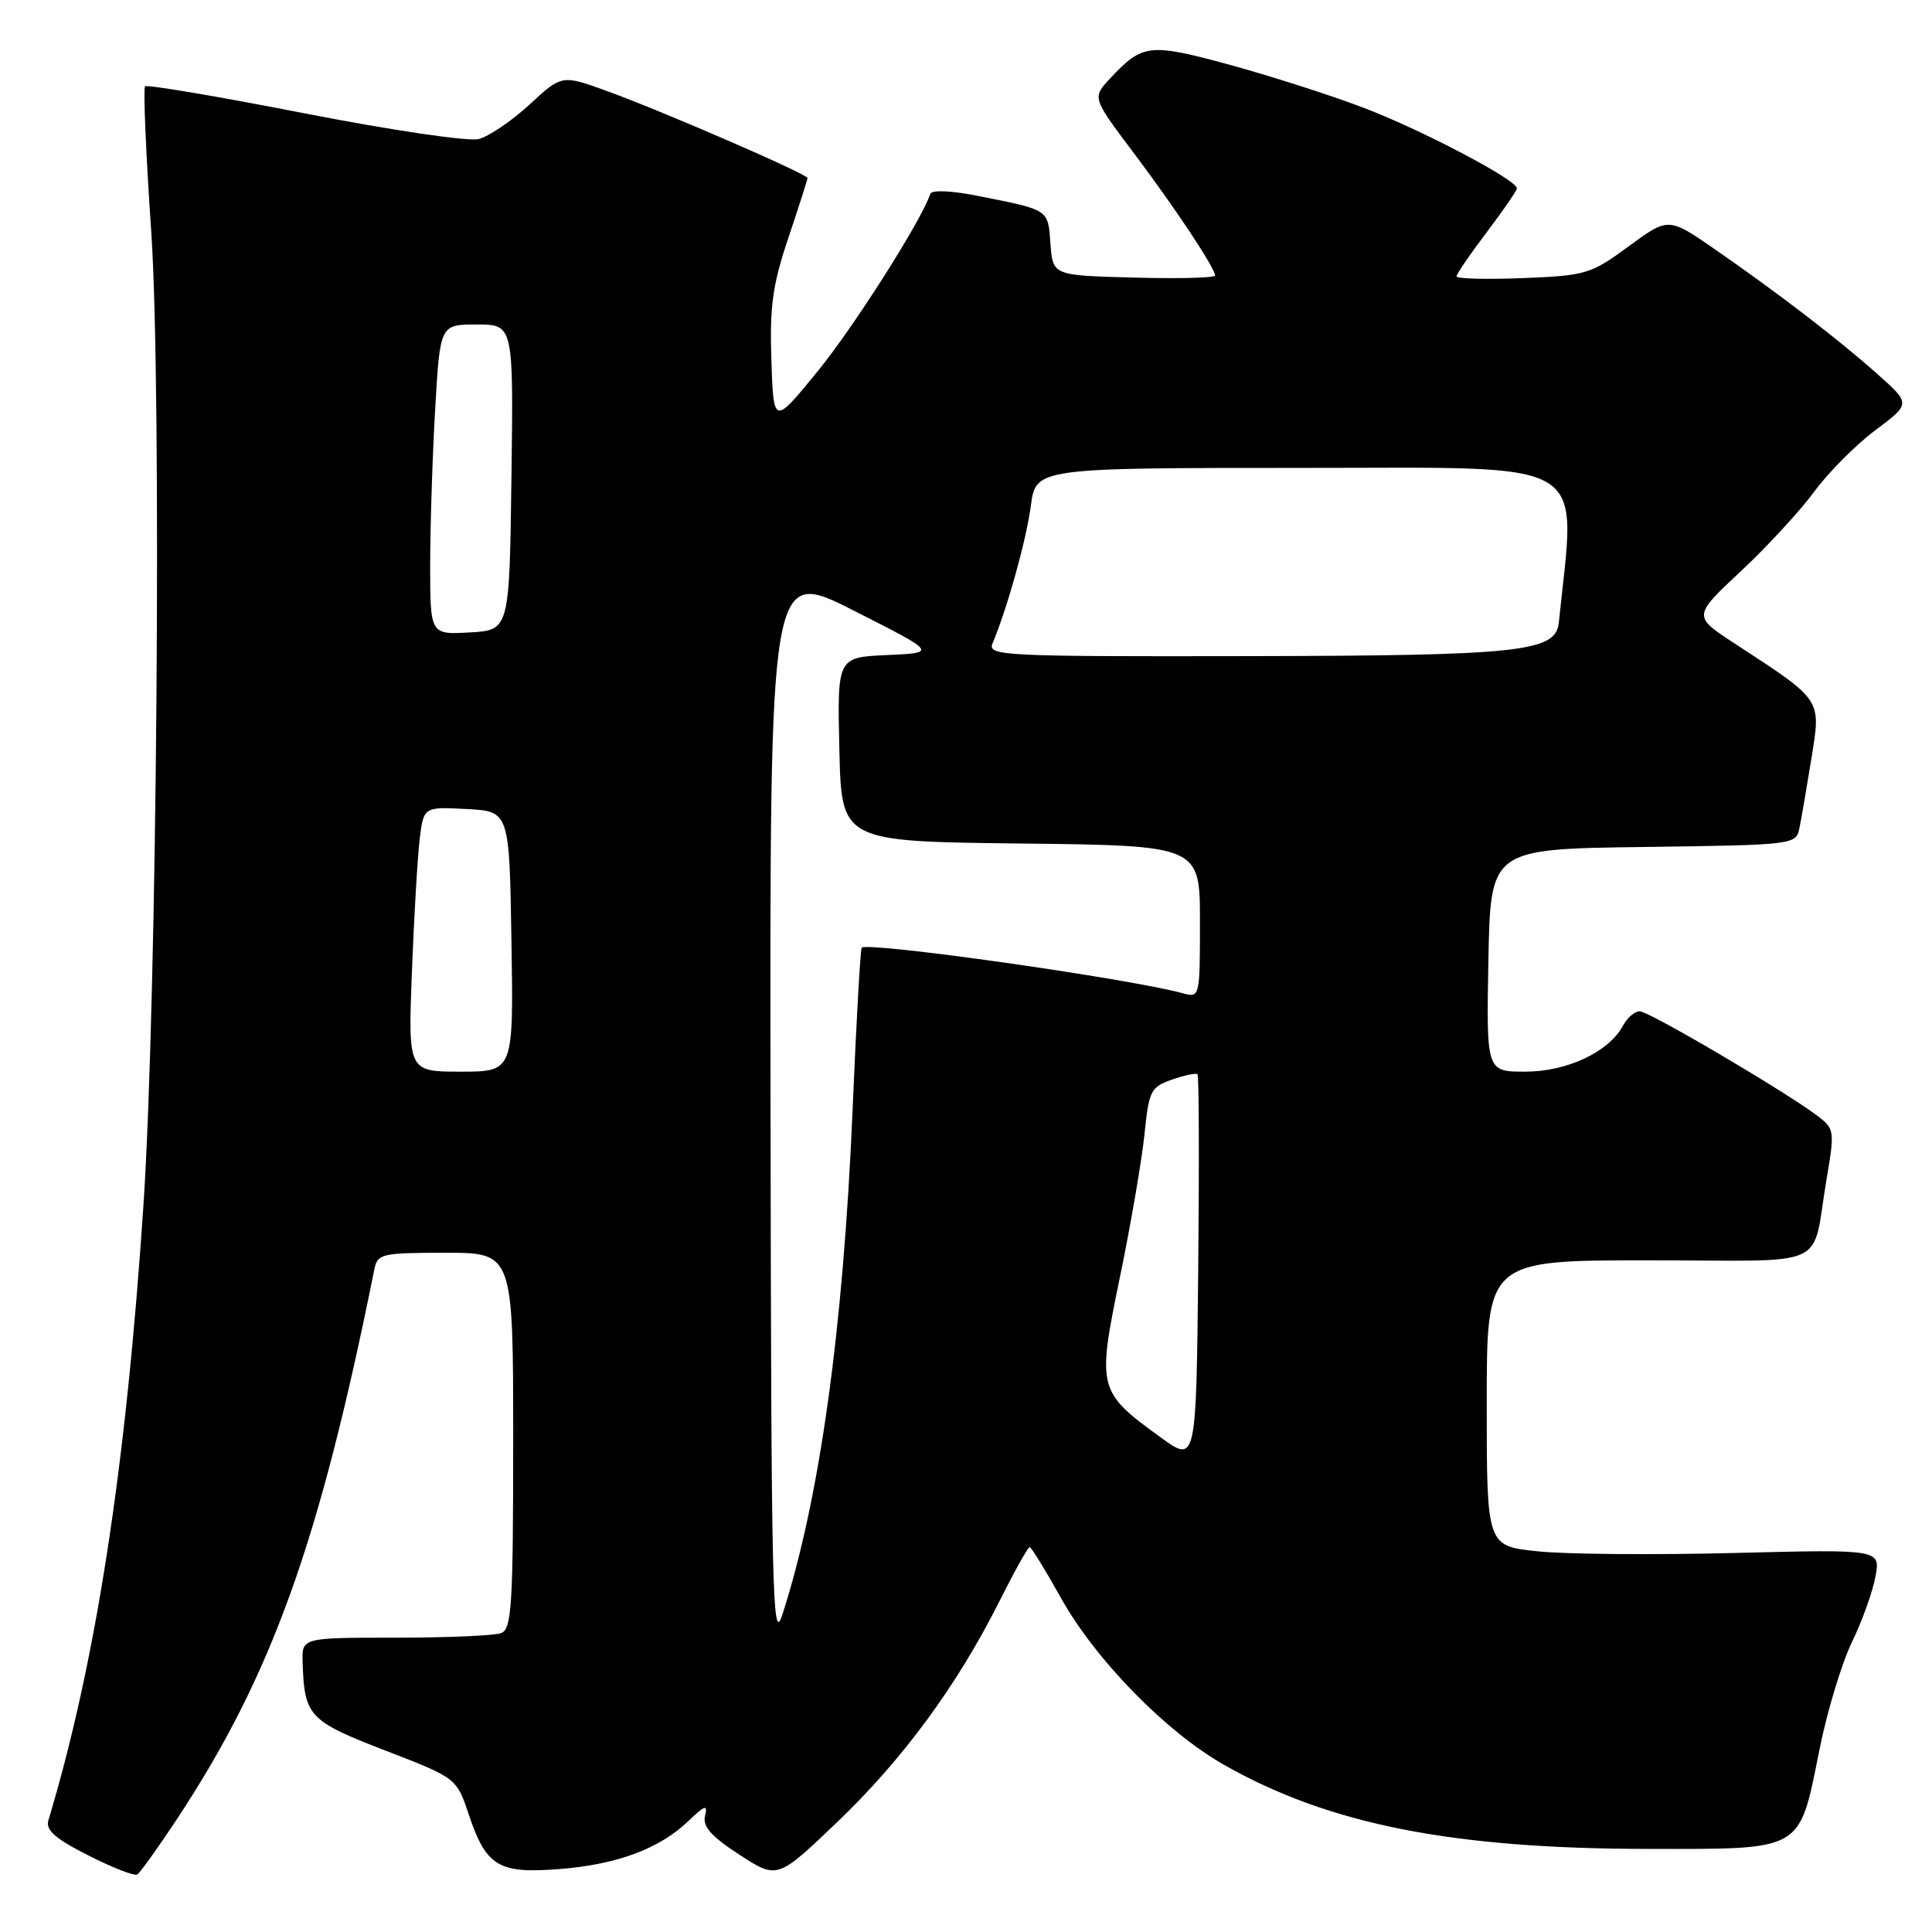 <?xml version="1.0" encoding="UTF-8" standalone="no"?>
<!DOCTYPE svg PUBLIC "-//W3C//DTD SVG 1.1//EN" "http://www.w3.org/Graphics/SVG/1.1/DTD/svg11.dtd" >
<svg xmlns="http://www.w3.org/2000/svg" xmlns:xlink="http://www.w3.org/1999/xlink" version="1.1" viewBox="0 0 256 256">
 <g >
 <path fill="currentColor"
d=" M 23.32 241.23 C 35.99 222.07 42.29 204.55 49.59 168.25 C 50.01 166.12 50.51 166.00 59.02 166.00 C 68.00 166.00 68.00 166.00 68.00 190.89 C 68.00 212.67 67.80 215.86 66.42 216.39 C 65.55 216.73 59.25 217.00 52.42 217.00 C 40.00 217.00 40.00 217.00 40.10 220.25 C 40.32 227.41 40.92 228.04 51.02 231.94 C 60.50 235.60 60.50 235.60 62.13 240.48 C 64.42 247.30 66.08 248.30 74.12 247.66 C 81.77 247.06 87.37 244.97 91.19 241.32 C 93.42 239.18 93.80 239.06 93.42 240.62 C 93.08 242.02 94.25 243.34 97.98 245.76 C 103.00 249.02 103.00 249.02 110.90 241.47 C 119.60 233.16 126.81 223.35 132.39 212.25 C 134.39 208.26 136.21 205.00 136.43 205.00 C 136.65 205.00 138.52 208.04 140.59 211.75 C 145.15 219.92 154.47 229.46 162.19 233.85 C 176.10 241.75 192.48 244.99 218.60 244.99 C 239.07 245.00 238.36 245.41 241.08 231.88 C 242.09 226.82 244.03 220.39 245.39 217.59 C 246.75 214.79 248.15 210.88 248.51 208.90 C 249.17 205.29 249.17 205.29 229.75 205.78 C 219.07 206.05 207.33 205.95 203.67 205.55 C 197.00 204.84 197.00 204.84 197.00 185.92 C 197.00 167.00 197.00 167.00 218.48 167.00 C 243.05 167.00 239.94 168.44 242.06 156.06 C 243.11 149.87 243.07 149.56 240.83 147.86 C 236.59 144.65 218.50 134.00 217.27 134.00 C 216.61 134.00 215.61 134.86 215.05 135.91 C 213.18 139.39 207.64 142.00 202.11 142.00 C 196.95 142.00 196.95 142.00 197.22 127.25 C 197.50 112.50 197.50 112.50 217.74 112.23 C 237.76 111.96 237.98 111.94 238.43 109.73 C 238.69 108.50 239.40 104.36 240.02 100.51 C 241.30 92.54 241.54 92.90 229.90 85.30 C 224.30 81.65 224.30 81.65 230.65 75.71 C 234.14 72.45 238.53 67.69 240.40 65.14 C 242.28 62.59 245.92 58.92 248.50 57.00 C 253.18 53.50 253.18 53.50 248.84 49.63 C 243.67 45.02 235.81 38.98 227.29 33.07 C 221.08 28.77 221.08 28.77 215.82 32.63 C 210.80 36.32 210.15 36.52 201.78 36.85 C 196.95 37.04 193.00 36.94 193.00 36.62 C 193.00 36.30 194.80 33.67 197.00 30.77 C 199.19 27.87 200.99 25.26 201.00 24.96 C 201.00 23.83 188.19 17.11 180.50 14.21 C 176.10 12.54 168.12 10.00 162.78 8.54 C 152.31 5.70 151.38 5.81 147.11 10.38 C 144.71 12.94 144.71 12.94 150.19 20.22 C 155.78 27.65 161.00 35.52 161.00 36.51 C 161.00 36.82 156.16 36.94 150.25 36.78 C 139.50 36.50 139.50 36.50 139.19 32.30 C 138.86 27.69 139.10 27.85 129.54 25.95 C 126.01 25.25 123.45 25.15 123.27 25.69 C 122.09 29.24 113.12 43.35 108.31 49.24 C 102.50 56.35 102.50 56.35 102.21 47.71 C 101.97 40.61 102.37 37.74 104.46 31.52 C 105.86 27.36 107.00 23.79 107.00 23.59 C 107.00 23.07 87.76 14.72 80.47 12.08 C 74.45 9.89 74.45 9.89 70.16 13.86 C 67.80 16.03 64.76 18.09 63.41 18.43 C 62.06 18.77 51.71 17.24 40.32 15.01 C 28.97 12.79 19.48 11.19 19.22 11.44 C 18.97 11.70 19.33 20.35 20.04 30.67 C 21.45 51.39 20.81 132.32 19.02 159.50 C 16.71 194.36 12.71 220.30 6.41 241.21 C 6.02 242.49 7.32 243.64 11.70 245.85 C 14.89 247.47 17.81 248.61 18.19 248.38 C 18.56 248.15 20.87 244.93 23.32 241.23 Z  M 102.10 146.89 C 102.00 75.28 102.00 75.28 113.09 80.89 C 124.17 86.50 124.17 86.50 117.56 86.80 C 110.94 87.09 110.94 87.09 111.22 99.30 C 111.50 111.50 111.50 111.50 135.25 111.77 C 159.00 112.04 159.00 112.04 159.00 122.13 C 159.00 132.12 158.98 132.23 156.75 131.62 C 149.62 129.66 115.27 124.79 114.18 125.57 C 114.01 125.70 113.46 135.41 112.97 147.15 C 111.73 176.26 108.61 198.68 103.65 214.00 C 102.35 218.03 102.19 211.06 102.10 146.89 Z  M 153.78 190.45 C 145.45 184.41 145.35 184.00 148.39 169.25 C 149.84 162.24 151.30 153.71 151.65 150.30 C 152.23 144.53 152.48 144.03 155.30 143.05 C 156.96 142.47 158.48 142.15 158.68 142.35 C 158.87 142.54 158.91 154.22 158.77 168.29 C 158.50 193.88 158.50 193.88 153.78 190.45 Z  M 54.58 128.75 C 54.86 121.46 55.33 113.57 55.61 111.20 C 56.14 106.90 56.14 106.90 61.82 107.20 C 67.50 107.50 67.50 107.50 67.77 124.75 C 68.05 142.00 68.05 142.00 61.06 142.00 C 54.07 142.00 54.07 142.00 54.58 128.75 Z  M 131.52 85.25 C 133.49 80.54 135.99 71.55 136.59 67.04 C 137.26 62.00 137.26 62.00 172.77 62.00 C 211.51 62.00 208.83 60.37 206.55 82.50 C 206.16 86.38 201.51 86.88 165.14 86.94 C 132.80 87.00 130.83 86.90 131.52 85.25 Z  M 57.00 74.80 C 57.01 69.69 57.30 60.44 57.66 54.25 C 58.31 43.00 58.31 43.00 63.17 43.00 C 68.04 43.00 68.04 43.00 67.77 63.25 C 67.50 83.50 67.50 83.50 62.25 83.80 C 57.00 84.10 57.00 84.10 57.00 74.80 Z "/>
</g>
</svg>